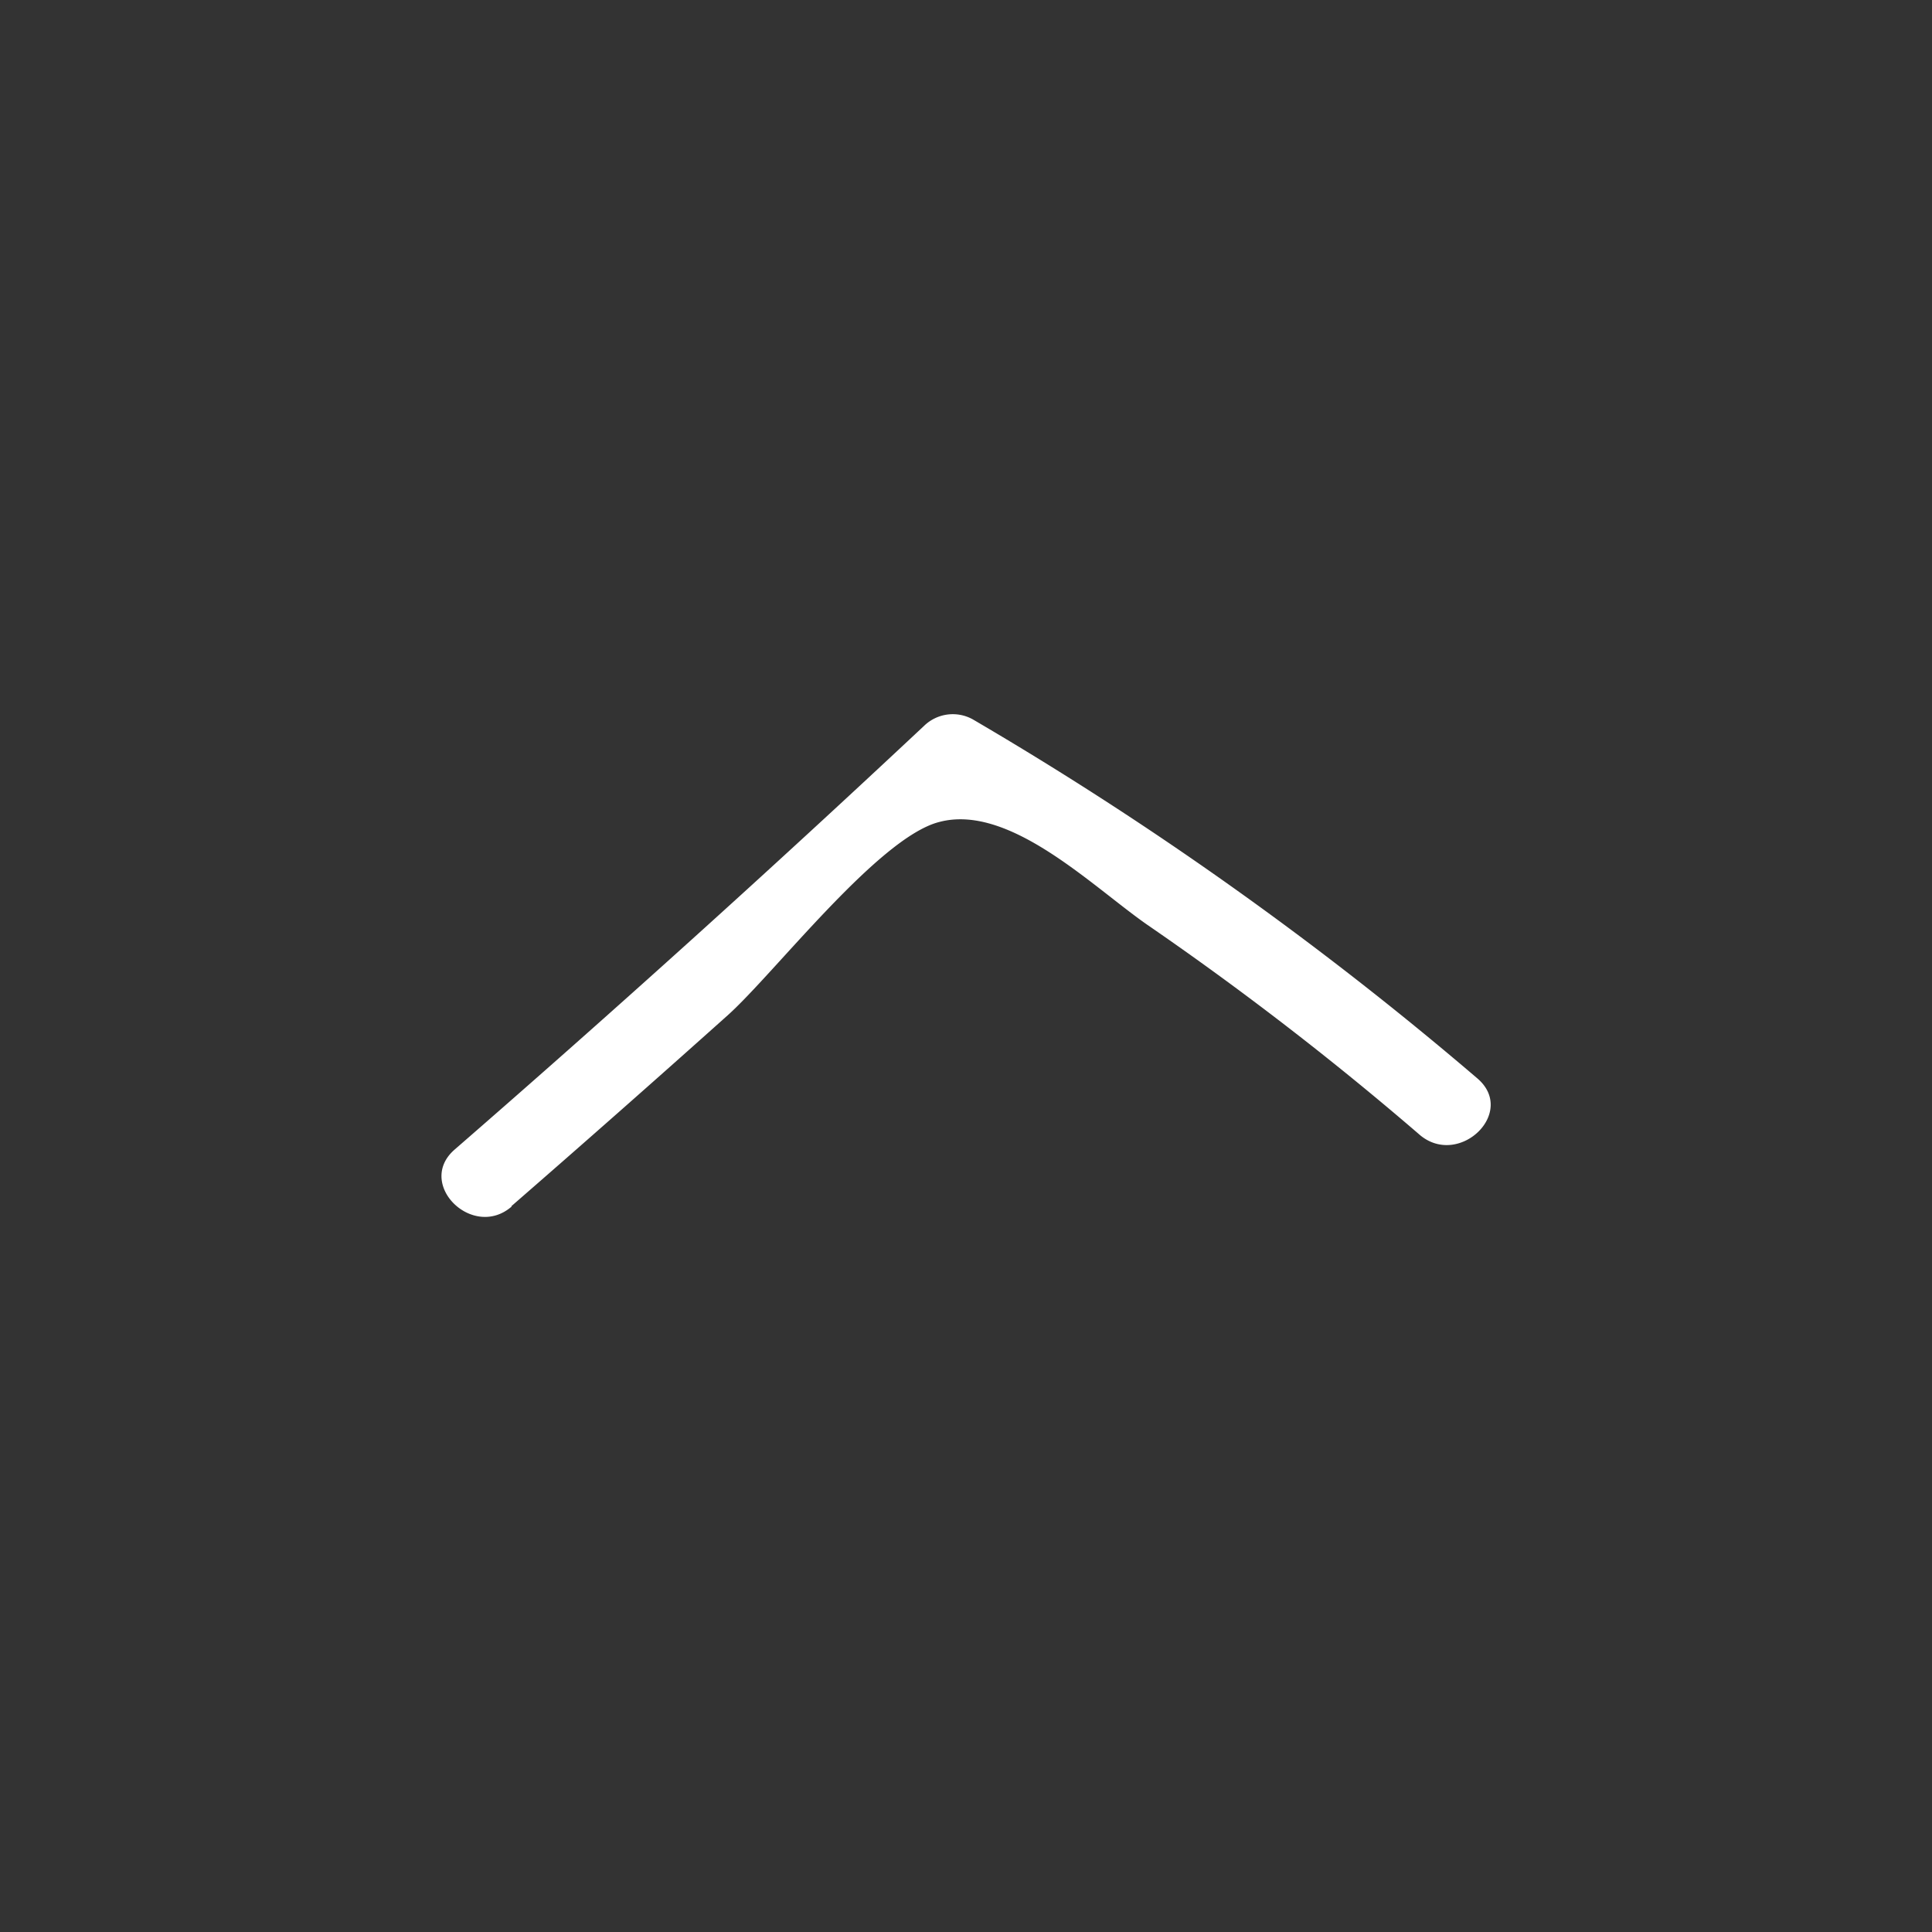 <svg xmlns="http://www.w3.org/2000/svg" viewBox="0 0 60 60"><rect x="0" y="0" width="60" height="60" fill="#333333" stroke="none"/><defs><style>.cls-1{fill:none;}.cls-2{fill:#fff;}</style></defs><title>Asset 1</title><g id="Layer_2" data-name="Layer 2"><g id="Layer_1-2" data-name="Layer 1"><rect class="cls-1" width="60" height="60"/><path class="cls-2" d="M15.88,37.46q3.38-2.94,6.72-5.93c1.45-1.3,4.67-5.51,6.56-6,2.18-.59,4.76,2,6.47,3.19a97.92,97.92,0,0,1,8.48,6.54c1.22,1,3-.72,1.77-1.77A108,108,0,0,0,30.21,22.34a1.28,1.28,0,0,0-1.51.2Q21.53,29.26,14.12,35.7c-1.22,1.06.56,2.82,1.77,1.77Z"/></g></g></svg>